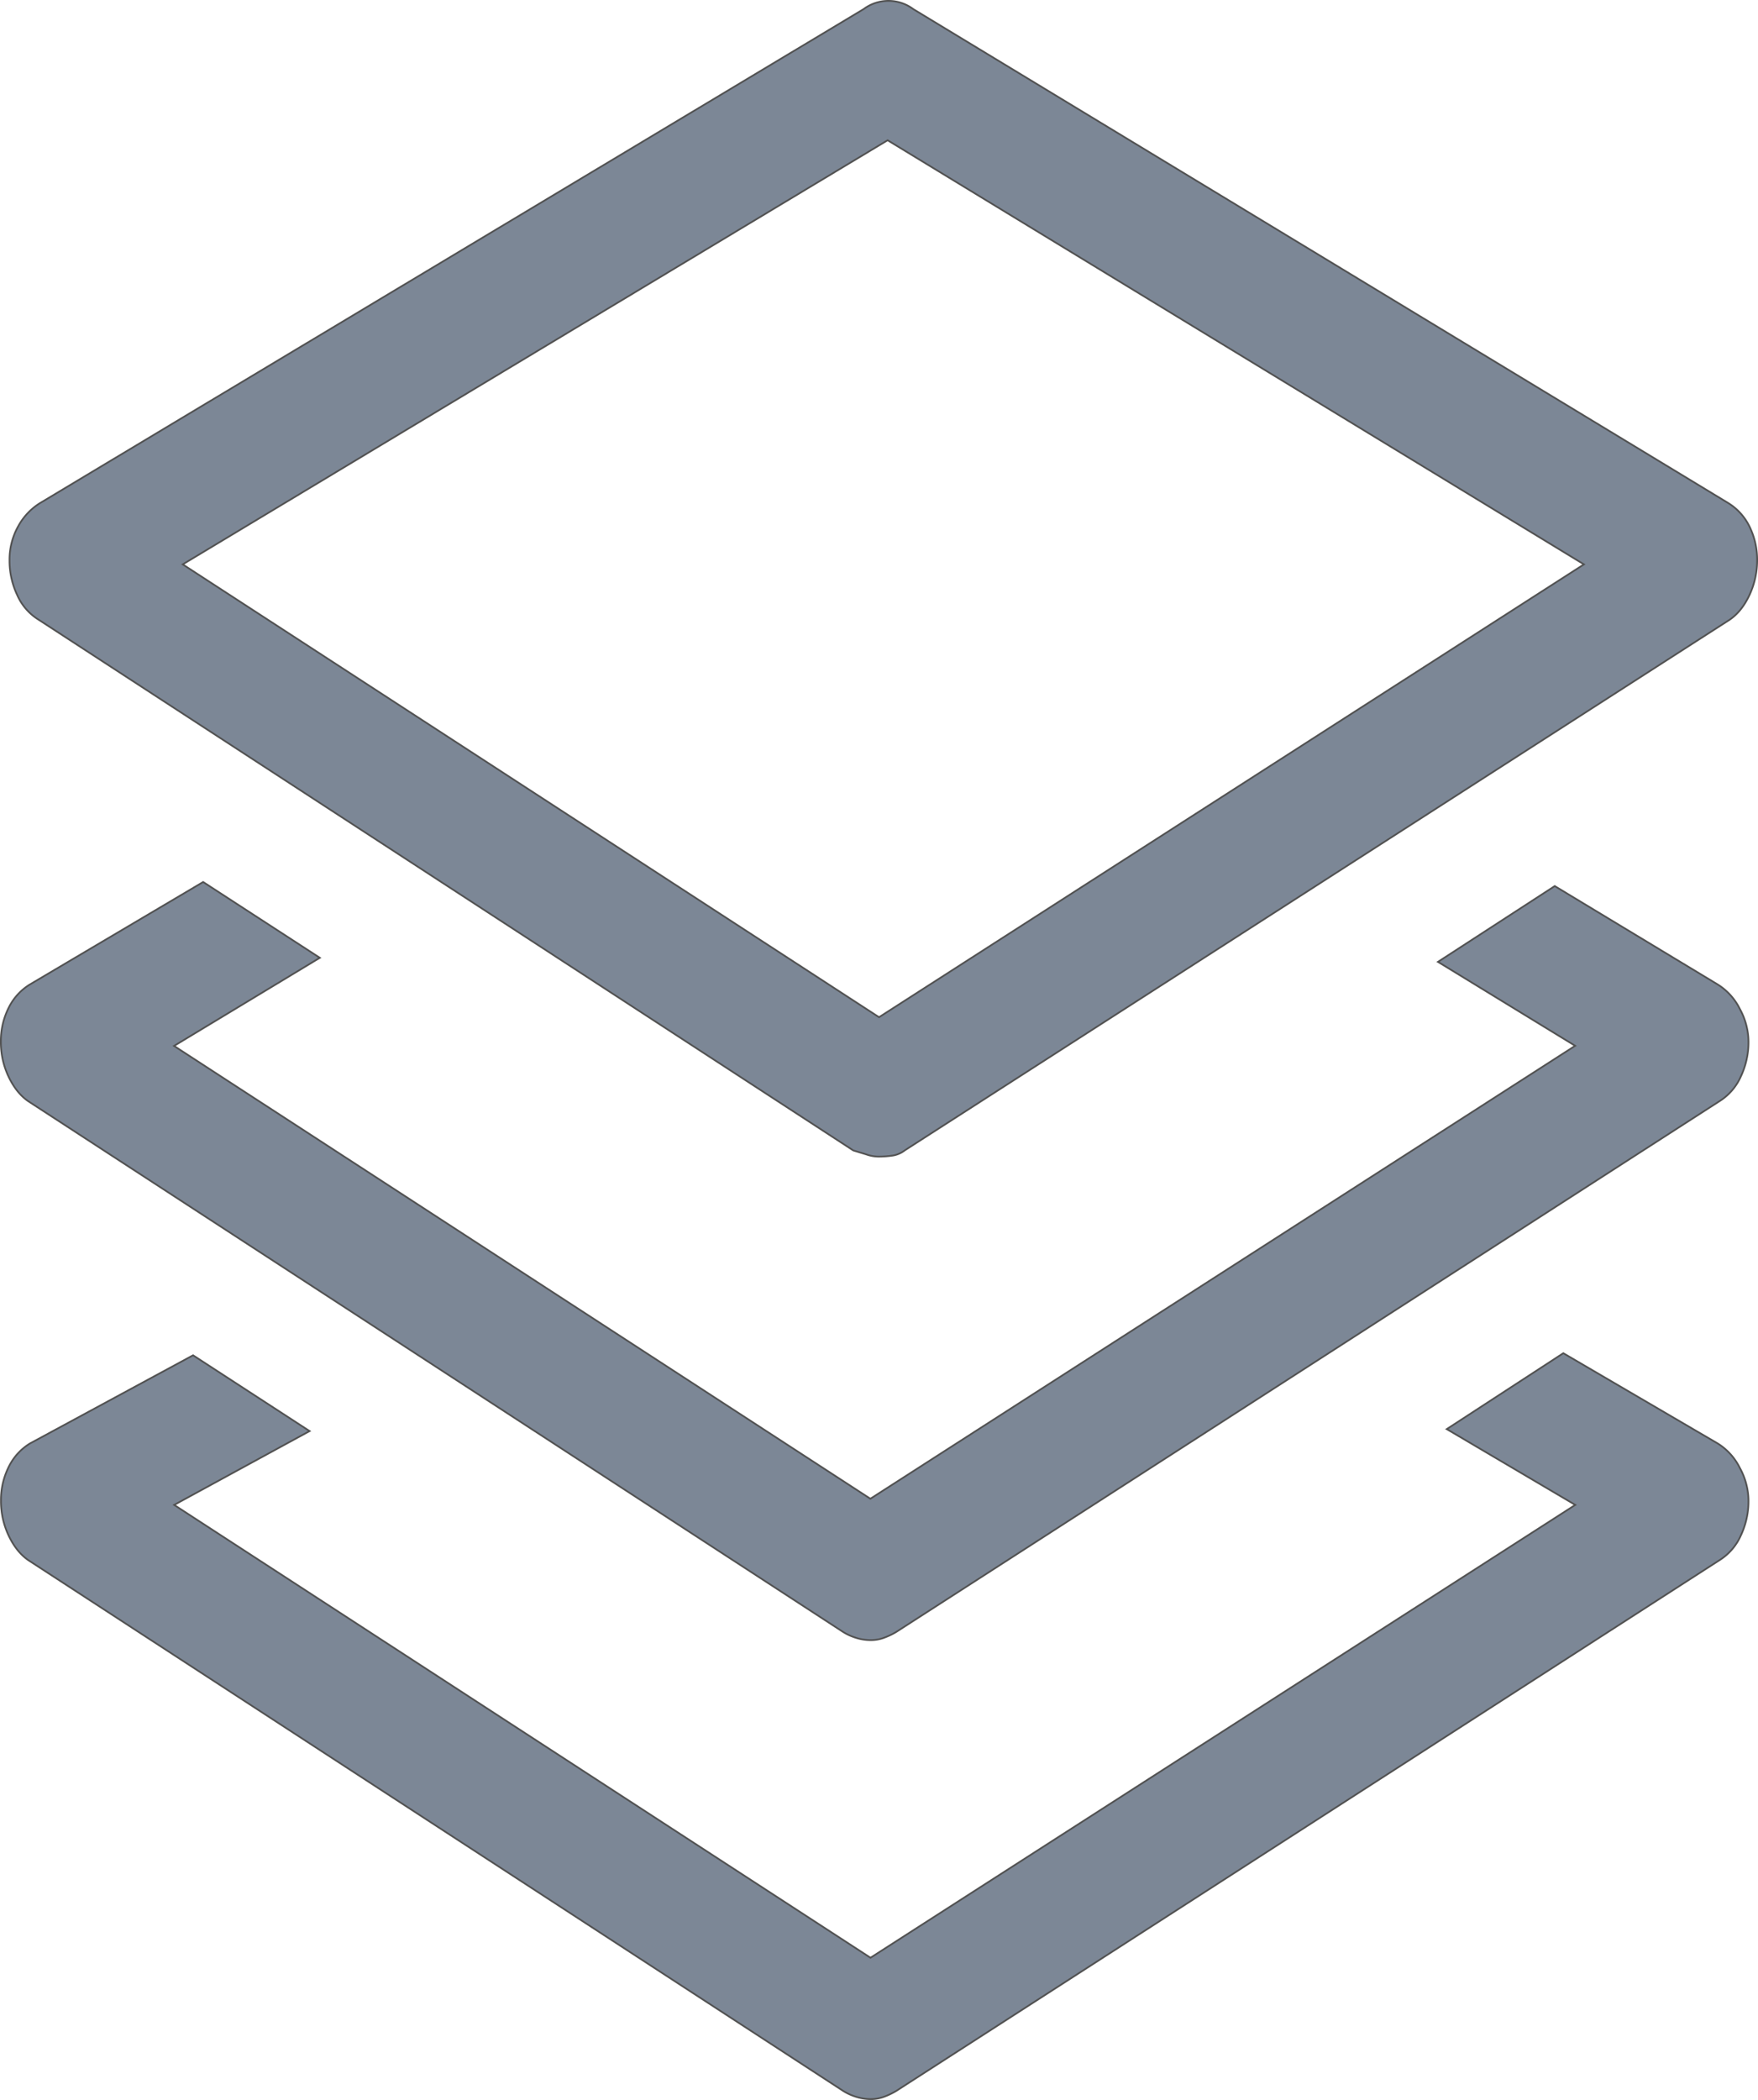 <svg xmlns="http://www.w3.org/2000/svg" width="1019.275" height="1217" viewBox="0 0 1019.275 1217">
  <path id="stack" d="M510.077,669.788a56.777,56.777,0,0,0,7.955-.608,15.479,15.479,0,0,0,7-3.04l478.241-307.5c4.646-3.192,8.464-7.9,11.455-14.288a47.489,47.489,0,0,0,4.455-20.14,43.71,43.71,0,0,0-4.455-19.608,32.957,32.957,0,0,0-12.473-13.68L529.932,4.788a24.09,24.09,0,0,0-28.828,0L23.817,290.928A36.222,36.222,0,0,0,10.9,304.608a39.542,39.542,0,0,0-4.964,19.608,46.556,46.556,0,0,0,4.455,20.14A31.907,31.907,0,0,0,22.8,358.644L495.122,666.216l7.509,2.28A21.57,21.57,0,0,0,510.077,669.788Zm0-80.788L106.355,326.572,515.04,80.788,918.761,326.572Zm-4.964,361a22.066,22.066,0,0,0,7.446-1.216,42.851,42.851,0,0,0,7.446-3.5L997.291,637.716a32.313,32.313,0,0,0,12.409-14.288,46.555,46.555,0,0,0,4.455-20.14,39.743,39.743,0,0,0-4.964-19A34.938,34.938,0,0,0,996.273,570l-94.439-57-67.711,43.928,79.548,48.64-408.621,262.5L101.328,605.644l84.512-51.072-67.647-43.928L17.771,570A32.818,32.818,0,0,0,5.362,583.68,42.883,42.883,0,0,0,.907,603.288a46.556,46.556,0,0,0,4.455,20.14c2.991,6.308,6.809,11.1,11.455,14.288l472.323,307.5a32.269,32.269,0,0,0,7.955,3.572A28.509,28.509,0,0,0,505.049,950Zm0,266a22.063,22.063,0,0,0,7.446-1.216,42.851,42.851,0,0,0,7.446-3.5L997.291,903.716a32.313,32.313,0,0,0,12.409-14.288,46.555,46.555,0,0,0,4.455-20.14,39.743,39.743,0,0,0-4.964-19A34.938,34.938,0,0,0,996.273,836L906.8,783.712l-67.584,44,74.52,43.928L505.113,1134.072,101.392,871.644l78.53-42.788-67.584-43.928L17.835,836A32.818,32.818,0,0,0,5.425,849.68,42.882,42.882,0,0,0,.971,869.288a46.557,46.557,0,0,0,4.455,20.14c2.991,6.308,6.809,11.1,11.455,14.288l472.323,307.5a32.268,32.268,0,0,0,7.955,3.572A28.511,28.511,0,0,0,505.113,1216Z" transform="translate(-0.407 0.5)" fill="#7c8796" stroke="#515151" stroke-width="1"/>
</svg>
